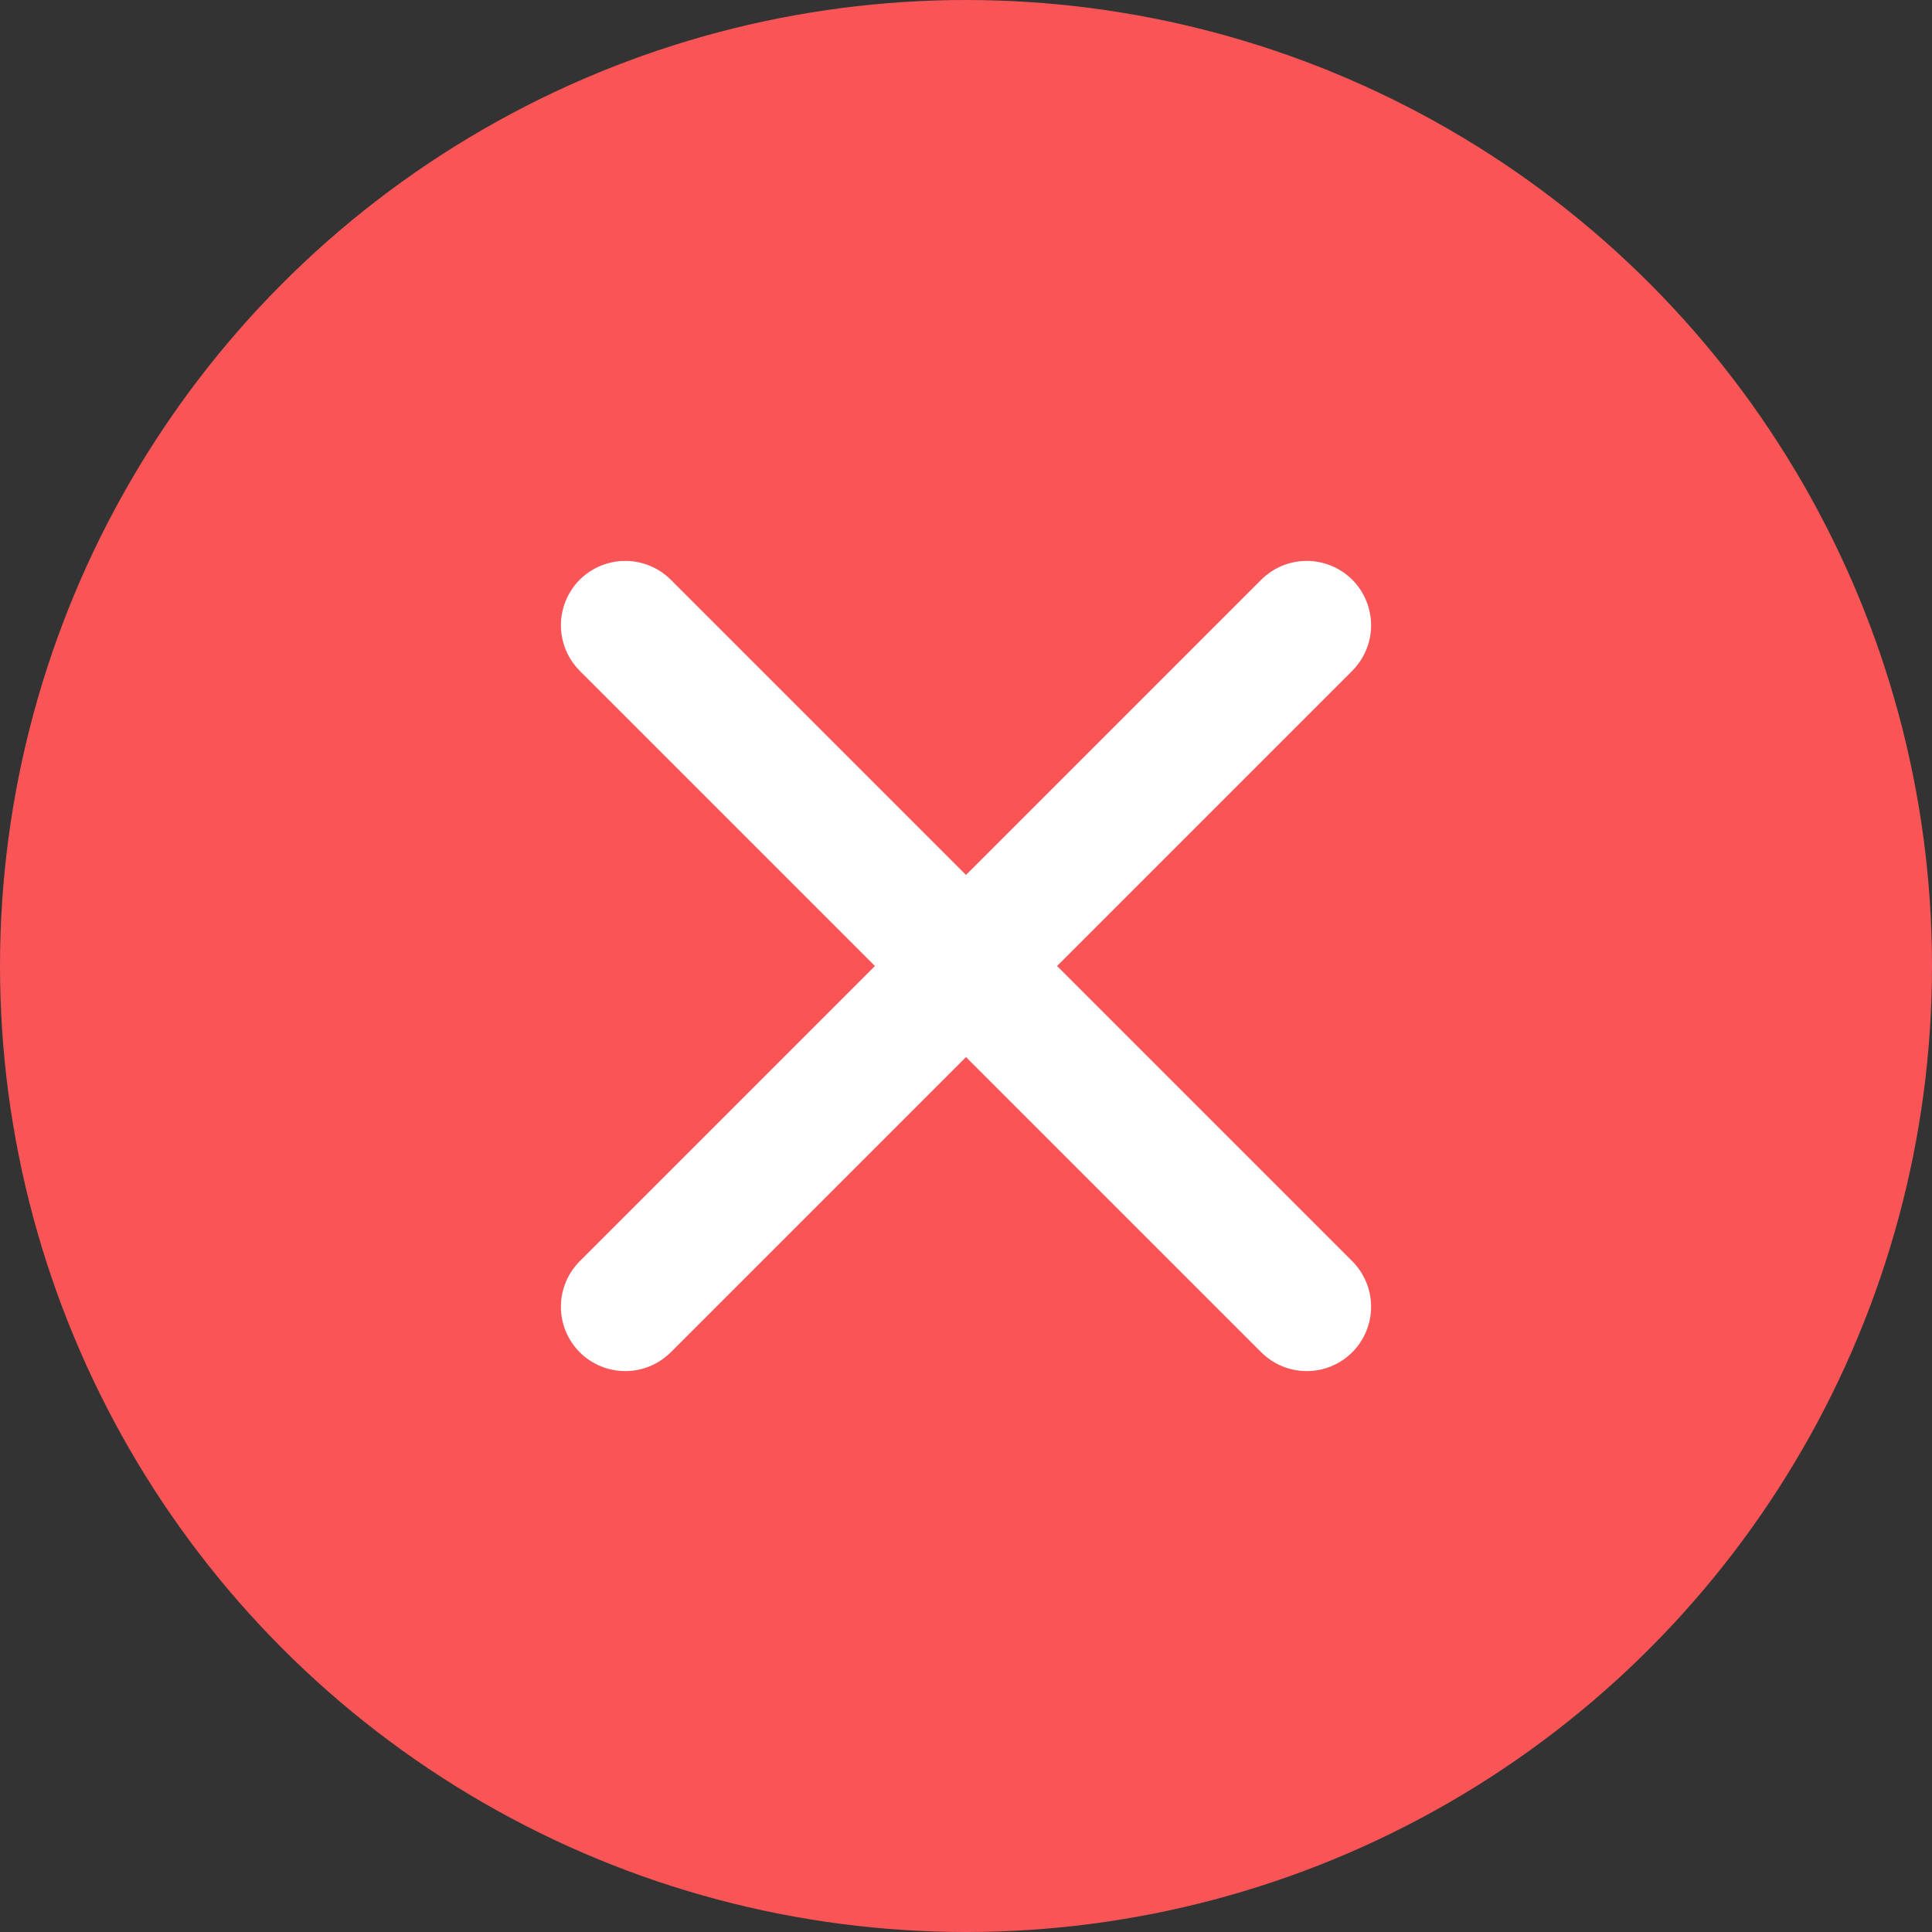 <svg width="31" height="31" viewBox="0 0 31 31" fill="none" xmlns="http://www.w3.org/2000/svg">
<rect x="0" y="0" width="31" height="31" fill="#333333" stroke="none"/>
<circle cx="15.5" cy="15.5" r="15.5" fill="#F95556"/>
<path d="M21.698 9.302C21.504 9.109 21.241 9 20.967 9C20.693 9 20.431 9.109 20.237 9.302L15.5 14.039L10.763 9.302C10.569 9.109 10.307 9 10.033 9C9.759 9 9.496 9.109 9.302 9.302C9.109 9.496 9 9.759 9 10.033C9 10.307 9.109 10.569 9.302 10.763L14.039 15.5L9.302 20.237C9.109 20.431 9 20.693 9 20.967C9 21.241 9.109 21.504 9.302 21.698C9.496 21.891 9.759 22 10.033 22C10.307 22 10.569 21.891 10.763 21.698L15.5 16.961L20.237 21.698C20.431 21.891 20.693 22 20.967 22C21.241 22 21.504 21.891 21.698 21.698C21.891 21.504 22 21.241 22 20.967C22 20.693 21.891 20.431 21.698 20.237L16.961 15.5L21.698 10.763C21.891 10.569 22 10.307 22 10.033C22 9.759 21.891 9.496 21.698 9.302Z" fill="white"/>
</svg>
